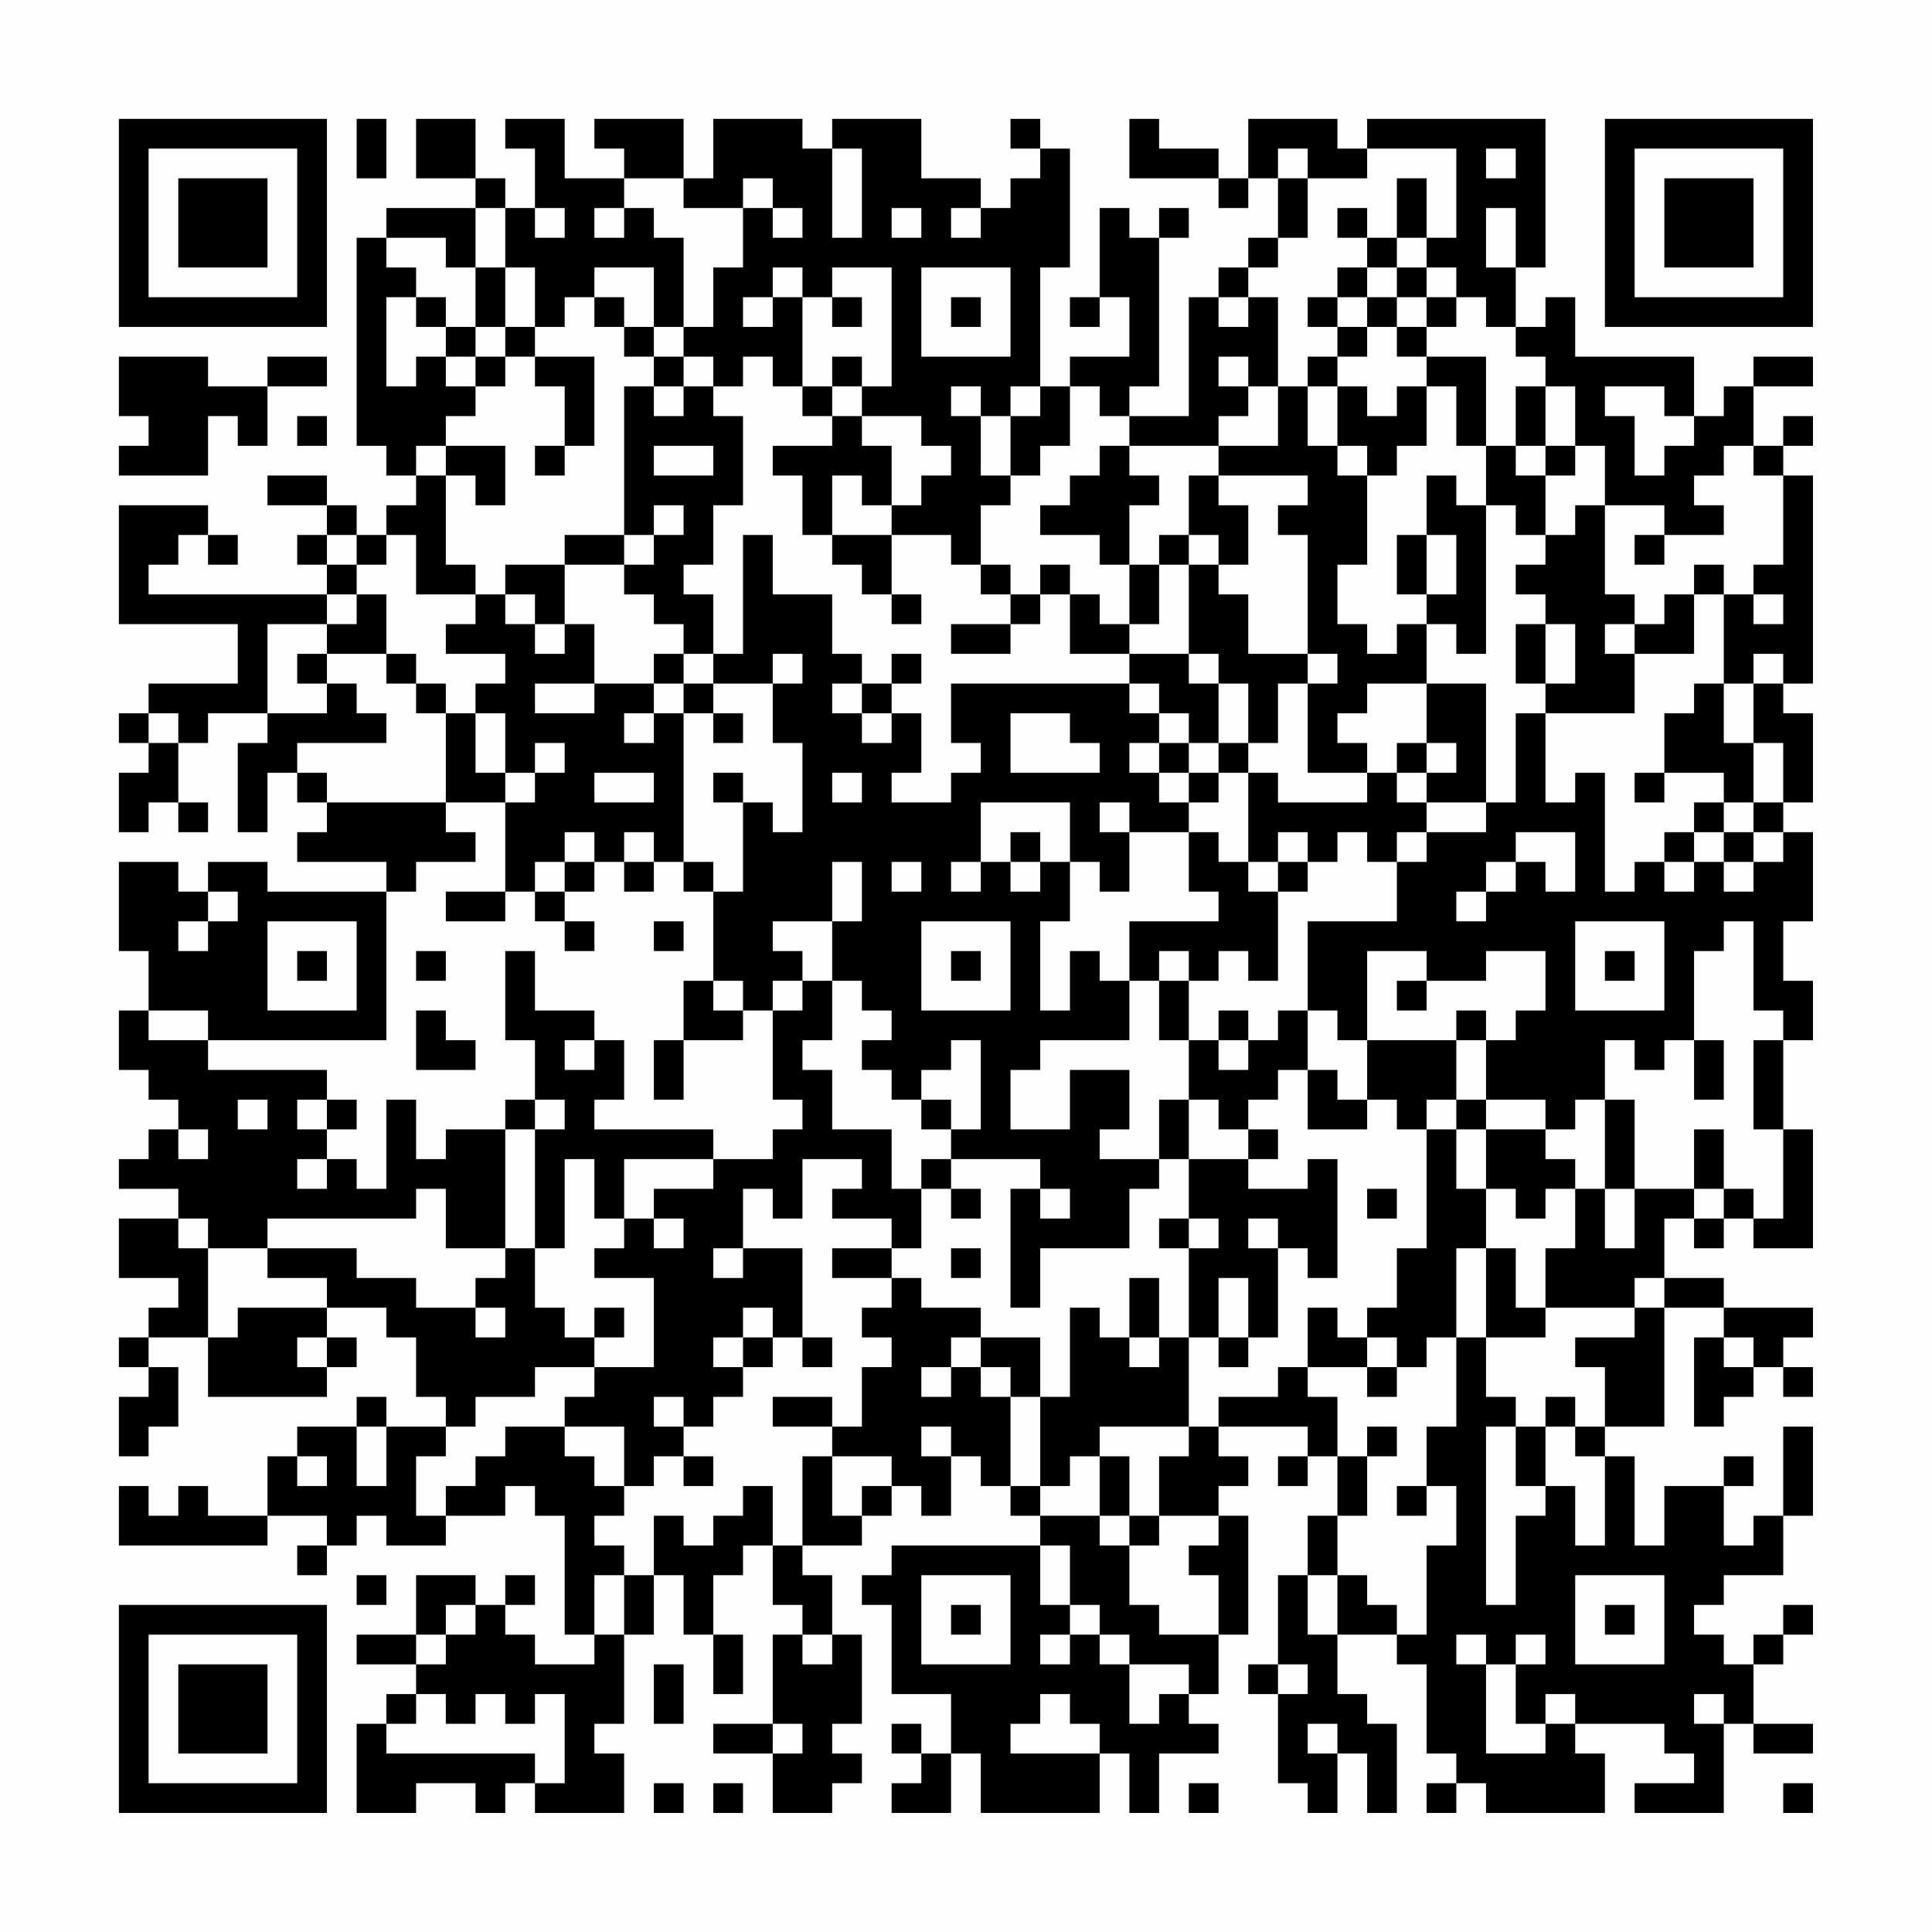 <?xml version="1.0" encoding="UTF-8"?>
<svg xmlns="http://www.w3.org/2000/svg" version="1.1" width="300" height="300" viewBox="0 0 300 300"><rect x="0" y="0" width="300" height="300" fill="#fefefe"/><g transform="scale(4.615)"><g transform="translate(4,4)"><path fill-rule="evenodd" d="M8 0L8 2L9 2L9 0ZM10 0L10 2L12 2L12 3L9 3L9 4L8 4L8 11L9 11L9 12L10 12L10 13L9 13L9 14L8 14L8 13L7 13L7 12L5 12L5 13L7 13L7 14L6 14L6 15L7 15L7 16L1 16L1 15L2 15L2 14L3 14L3 15L4 15L4 14L3 14L3 13L0 13L0 17L4 17L4 19L1 19L1 20L0 20L0 21L1 21L1 22L0 22L0 24L1 24L1 23L2 23L2 24L3 24L3 23L2 23L2 21L3 21L3 20L5 20L5 21L4 21L4 24L5 24L5 22L6 22L6 23L7 23L7 24L6 24L6 25L9 25L9 26L5 26L5 25L3 25L3 26L2 26L2 25L0 25L0 28L1 28L1 30L0 30L0 32L1 32L1 33L2 33L2 34L1 34L1 35L0 35L0 36L2 36L2 37L0 37L0 39L2 39L2 40L1 40L1 41L0 41L0 42L1 42L1 43L0 43L0 45L1 45L1 44L2 44L2 42L1 42L1 41L3 41L3 43L7 43L7 42L8 42L8 41L7 41L7 40L9 40L9 41L10 41L10 43L11 43L11 44L9 44L9 43L8 43L8 44L6 44L6 45L5 45L5 47L3 47L3 46L2 46L2 47L1 47L1 46L0 46L0 48L5 48L5 47L7 47L7 48L6 48L6 49L7 49L7 48L8 48L8 47L9 47L9 48L11 48L11 47L13 47L13 46L14 46L14 47L15 47L15 51L16 51L16 52L14 52L14 51L13 51L13 50L14 50L14 49L13 49L13 50L12 50L12 49L10 49L10 51L8 51L8 52L10 52L10 53L9 53L9 54L8 54L8 57L10 57L10 56L12 56L12 57L13 57L13 56L14 56L14 57L17 57L17 55L16 55L16 54L17 54L17 51L18 51L18 49L19 49L19 51L20 51L20 53L21 53L21 51L20 51L20 49L21 49L21 48L22 48L22 50L23 50L23 51L22 51L22 54L20 54L20 55L22 55L22 57L24 57L24 56L25 56L25 55L24 55L24 54L25 54L25 51L24 51L24 49L23 49L23 48L25 48L25 47L26 47L26 46L27 46L27 47L28 47L28 45L29 45L29 46L30 46L30 47L31 47L31 48L26 48L26 49L25 49L25 50L26 50L26 53L28 53L28 55L27 55L27 54L26 54L26 55L27 55L27 56L26 56L26 57L28 57L28 55L29 55L29 57L33 57L33 55L34 55L34 57L35 57L35 55L37 55L37 54L36 54L36 53L37 53L37 51L38 51L38 47L37 47L37 46L38 46L38 45L37 45L37 44L40 44L40 45L39 45L39 46L40 46L40 45L41 45L41 47L40 47L40 49L39 49L39 52L38 52L38 53L39 53L39 56L40 56L40 57L41 57L41 55L42 55L42 57L43 57L43 54L42 54L42 53L41 53L41 51L43 51L43 52L44 52L44 55L45 55L45 56L44 56L44 57L45 57L45 56L46 56L46 57L50 57L50 55L49 55L49 54L52 54L52 55L53 55L53 56L51 56L51 57L54 57L54 54L55 54L55 55L57 55L57 54L55 54L55 52L56 52L56 51L57 51L57 50L56 50L56 51L55 51L55 52L54 52L54 51L53 51L53 50L54 50L54 49L56 49L56 47L57 47L57 44L56 44L56 47L55 47L55 48L54 48L54 46L55 46L55 45L54 45L54 46L52 46L52 48L51 48L51 45L50 45L50 44L52 44L52 40L54 40L54 41L53 41L53 44L54 44L54 43L55 43L55 42L56 42L56 43L57 43L57 42L56 42L56 41L57 41L57 40L54 40L54 39L52 39L52 37L53 37L53 38L54 38L54 37L55 37L55 38L57 38L57 34L56 34L56 31L57 31L57 29L56 29L56 27L57 27L57 24L56 24L56 23L57 23L57 20L56 20L56 19L57 19L57 12L56 12L56 11L57 11L57 10L56 10L56 11L55 11L55 9L57 9L57 8L55 8L55 9L54 9L54 10L53 10L53 8L49 8L49 6L48 6L48 7L47 7L47 5L48 5L48 0L42 0L42 1L41 1L41 0L38 0L38 2L37 2L37 1L35 1L35 0L34 0L34 2L37 2L37 3L38 3L38 2L39 2L39 4L38 4L38 5L37 5L37 6L36 6L36 10L34 10L34 9L35 9L35 4L36 4L36 3L35 3L35 4L34 4L34 3L33 3L33 6L32 6L32 7L33 7L33 6L34 6L34 8L32 8L32 9L31 9L31 5L32 5L32 1L31 1L31 0L30 0L30 1L31 1L31 2L30 2L30 3L29 3L29 2L27 2L27 0L24 0L24 1L23 1L23 0L20 0L20 2L19 2L19 0L16 0L16 1L17 1L17 2L15 2L15 0L13 0L13 1L14 1L14 3L13 3L13 2L12 2L12 0ZM24 1L24 4L25 4L25 1ZM39 1L39 2L40 2L40 4L39 4L39 5L38 5L38 6L37 6L37 7L38 7L38 6L39 6L39 9L38 9L38 8L37 8L37 9L38 9L38 10L37 10L37 11L34 11L34 10L33 10L33 9L32 9L32 11L31 11L31 12L30 12L30 10L31 10L31 9L30 9L30 10L29 10L29 9L28 9L28 10L29 10L29 12L30 12L30 13L29 13L29 15L28 15L28 14L26 14L26 13L27 13L27 12L28 12L28 11L27 11L27 10L25 10L25 9L26 9L26 5L24 5L24 6L23 6L23 5L22 5L22 6L21 6L21 7L22 7L22 6L23 6L23 9L22 9L22 8L21 8L21 9L20 9L20 8L19 8L19 7L20 7L20 5L21 5L21 3L22 3L22 4L23 4L23 3L22 3L22 2L21 2L21 3L19 3L19 2L17 2L17 3L16 3L16 4L17 4L17 3L18 3L18 4L19 4L19 7L18 7L18 5L16 5L16 6L15 6L15 7L14 7L14 5L13 5L13 3L12 3L12 5L11 5L11 4L9 4L9 5L10 5L10 6L9 6L9 9L10 9L10 8L11 8L11 9L12 9L12 10L11 10L11 11L10 11L10 12L11 12L11 15L12 15L12 16L10 16L10 14L9 14L9 15L8 15L8 14L7 14L7 15L8 15L8 16L7 16L7 17L5 17L5 20L7 20L7 19L8 19L8 20L9 20L9 21L6 21L6 22L7 22L7 23L11 23L11 24L12 24L12 25L10 25L10 26L9 26L9 31L3 31L3 30L1 30L1 31L3 31L3 32L7 32L7 33L6 33L6 34L7 34L7 35L6 35L6 36L7 36L7 35L8 35L8 36L9 36L9 33L10 33L10 35L11 35L11 34L13 34L13 38L11 38L11 36L10 36L10 37L5 37L5 38L3 38L3 37L2 37L2 38L3 38L3 41L4 41L4 40L7 40L7 39L5 39L5 38L8 38L8 39L10 39L10 40L12 40L12 41L13 41L13 40L12 40L12 39L13 39L13 38L14 38L14 40L15 40L15 41L16 41L16 42L14 42L14 43L12 43L12 44L11 44L11 45L10 45L10 47L11 47L11 46L12 46L12 45L13 45L13 44L15 44L15 45L16 45L16 46L17 46L17 47L16 47L16 48L17 48L17 49L16 49L16 51L17 51L17 49L18 49L18 47L19 47L19 48L20 48L20 47L21 47L21 46L22 46L22 48L23 48L23 45L24 45L24 47L25 47L25 46L26 46L26 45L24 45L24 44L25 44L25 42L26 42L26 41L25 41L25 40L26 40L26 39L27 39L27 40L29 40L29 41L28 41L28 42L27 42L27 43L28 43L28 42L29 42L29 43L30 43L30 46L31 46L31 47L33 47L33 48L34 48L34 50L35 50L35 51L37 51L37 49L36 49L36 48L37 48L37 47L35 47L35 45L36 45L36 44L37 44L37 43L39 43L39 42L40 42L40 43L41 43L41 45L42 45L42 47L41 47L41 49L40 49L40 51L41 51L41 49L42 49L42 50L43 50L43 51L44 51L44 48L45 48L45 46L44 46L44 44L45 44L45 41L46 41L46 43L47 43L47 44L46 44L46 50L47 50L47 47L48 47L48 46L49 46L49 48L50 48L50 45L49 45L49 44L50 44L50 42L49 42L49 41L51 41L51 40L52 40L52 39L51 39L51 40L48 40L48 38L49 38L49 36L50 36L50 38L51 38L51 36L53 36L53 37L54 37L54 36L55 36L55 37L56 37L56 34L55 34L55 31L56 31L56 30L55 30L55 27L54 27L54 28L53 28L53 31L52 31L52 32L51 32L51 31L50 31L50 33L49 33L49 34L48 34L48 33L46 33L46 31L47 31L47 30L48 30L48 28L46 28L46 29L44 29L44 28L42 28L42 31L41 31L41 30L40 30L40 27L43 27L43 25L44 25L44 24L46 24L46 23L47 23L47 20L48 20L48 23L49 23L49 22L50 22L50 26L51 26L51 25L52 25L52 26L53 26L53 25L54 25L54 26L55 26L55 25L56 25L56 24L55 24L55 23L56 23L56 21L55 21L55 19L56 19L56 18L55 18L55 19L54 19L54 16L55 16L55 17L56 17L56 16L55 16L55 15L56 15L56 12L55 12L55 11L54 11L54 12L53 12L53 13L54 13L54 14L52 14L52 13L50 13L50 11L49 11L49 9L48 9L48 8L47 8L47 7L46 7L46 6L45 6L45 5L44 5L44 4L45 4L45 1L42 1L42 2L40 2L40 1ZM46 1L46 2L47 2L47 1ZM43 2L43 4L42 4L42 3L41 3L41 4L42 4L42 5L41 5L41 6L40 6L40 7L41 7L41 8L40 8L40 9L39 9L39 11L37 11L37 12L36 12L36 14L35 14L35 15L34 15L34 13L35 13L35 12L34 12L34 11L33 11L33 12L32 12L32 13L31 13L31 14L33 14L33 15L34 15L34 17L33 17L33 16L32 16L32 15L31 15L31 16L30 16L30 15L29 15L29 16L30 16L30 17L28 17L28 18L30 18L30 17L31 17L31 16L32 16L32 18L34 18L34 19L28 19L28 21L29 21L29 22L28 22L28 23L26 23L26 22L27 22L27 20L26 20L26 19L27 19L27 18L26 18L26 19L25 19L25 18L24 18L24 16L22 16L22 14L21 14L21 18L20 18L20 16L19 16L19 15L20 15L20 13L21 13L21 10L20 10L20 9L19 9L19 8L18 8L18 7L17 7L17 6L16 6L16 7L17 7L17 8L18 8L18 9L17 9L17 14L15 14L15 15L13 15L13 16L12 16L12 17L11 17L11 18L13 18L13 19L12 19L12 20L11 20L11 19L10 19L10 18L9 18L9 16L8 16L8 17L7 17L7 18L6 18L6 19L7 19L7 18L9 18L9 19L10 19L10 20L11 20L11 23L13 23L13 26L11 26L11 27L13 27L13 26L14 26L14 27L15 27L15 28L16 28L16 27L15 27L15 26L16 26L16 25L17 25L17 26L18 26L18 25L19 25L19 26L20 26L20 29L19 29L19 31L18 31L18 33L19 33L19 31L21 31L21 30L22 30L22 33L23 33L23 34L22 34L22 35L20 35L20 34L16 34L16 33L17 33L17 31L16 31L16 30L14 30L14 28L13 28L13 31L14 31L14 33L13 33L13 34L14 34L14 38L15 38L15 35L16 35L16 37L17 37L17 38L16 38L16 39L18 39L18 42L16 42L16 43L15 43L15 44L17 44L17 46L18 46L18 45L19 45L19 46L20 46L20 45L19 45L19 44L20 44L20 43L21 43L21 42L22 42L22 41L23 41L23 42L24 42L24 41L23 41L23 38L21 38L21 36L22 36L22 37L23 37L23 35L25 35L25 36L24 36L24 37L26 37L26 38L24 38L24 39L26 39L26 38L27 38L27 36L28 36L28 37L29 37L29 36L28 36L28 35L31 35L31 36L30 36L30 40L31 40L31 38L34 38L34 36L35 36L35 35L36 35L36 37L35 37L35 38L36 38L36 41L35 41L35 39L34 39L34 41L33 41L33 40L32 40L32 43L31 43L31 41L29 41L29 42L30 42L30 43L31 43L31 46L32 46L32 45L33 45L33 47L34 47L34 48L35 48L35 47L34 47L34 45L33 45L33 44L36 44L36 41L37 41L37 42L38 42L38 41L39 41L39 38L40 38L40 39L41 39L41 35L40 35L40 36L38 36L38 35L39 35L39 34L38 34L38 33L39 33L39 32L40 32L40 34L42 34L42 33L43 33L43 34L44 34L44 38L43 38L43 40L42 40L42 41L41 41L41 40L40 40L40 42L42 42L42 43L43 43L43 42L44 42L44 41L45 41L45 38L46 38L46 41L48 41L48 40L47 40L47 38L46 38L46 36L47 36L47 37L48 37L48 36L49 36L49 35L48 35L48 34L46 34L46 33L45 33L45 31L46 31L46 30L45 30L45 31L42 31L42 33L41 33L41 32L40 32L40 30L39 30L39 31L38 31L38 30L37 30L37 31L36 31L36 29L37 29L37 28L38 28L38 29L39 29L39 26L40 26L40 25L41 25L41 24L42 24L42 25L43 25L43 24L44 24L44 23L46 23L46 19L44 19L44 17L45 17L45 18L46 18L46 13L47 13L47 14L48 14L48 15L47 15L47 16L48 16L48 17L47 17L47 19L48 19L48 20L51 20L51 18L53 18L53 16L54 16L54 15L53 15L53 16L52 16L52 17L51 17L51 16L50 16L50 13L49 13L49 14L48 14L48 12L49 12L49 11L48 11L48 9L47 9L47 11L46 11L46 8L44 8L44 7L45 7L45 6L44 6L44 5L43 5L43 4L44 4L44 2ZM14 3L14 4L15 4L15 3ZM26 3L26 4L27 4L27 3ZM28 3L28 4L29 4L29 3ZM46 3L46 5L47 5L47 3ZM12 5L12 7L11 7L11 6L10 6L10 7L11 7L11 8L12 8L12 9L13 9L13 8L14 8L14 9L15 9L15 11L14 11L14 12L15 12L15 11L16 11L16 8L14 8L14 7L13 7L13 5ZM27 5L27 8L30 8L30 5ZM42 5L42 6L41 6L41 7L42 7L42 8L41 8L41 9L40 9L40 11L41 11L41 12L42 12L42 15L41 15L41 17L42 17L42 18L43 18L43 17L44 17L44 16L45 16L45 14L44 14L44 12L45 12L45 13L46 13L46 11L45 11L45 9L44 9L44 8L43 8L43 7L44 7L44 6L43 6L43 5ZM24 6L24 7L25 7L25 6ZM28 6L28 7L29 7L29 6ZM42 6L42 7L43 7L43 6ZM12 7L12 8L13 8L13 7ZM0 8L0 10L1 10L1 11L0 11L0 12L3 12L3 10L4 10L4 11L5 11L5 9L7 9L7 8L5 8L5 9L3 9L3 8ZM24 8L24 9L23 9L23 10L24 10L24 11L22 11L22 12L23 12L23 14L24 14L24 15L25 15L25 16L26 16L26 17L27 17L27 16L26 16L26 14L24 14L24 12L25 12L25 13L26 13L26 11L25 11L25 10L24 10L24 9L25 9L25 8ZM18 9L18 10L19 10L19 9ZM41 9L41 11L42 11L42 12L43 12L43 11L44 11L44 9L43 9L43 10L42 10L42 9ZM50 9L50 10L51 10L51 12L52 12L52 11L53 11L53 10L52 10L52 9ZM6 10L6 11L7 11L7 10ZM11 11L11 12L12 12L12 13L13 13L13 11ZM18 11L18 12L20 12L20 11ZM47 11L47 12L48 12L48 11ZM37 12L37 13L38 13L38 15L37 15L37 14L36 14L36 15L35 15L35 17L34 17L34 18L36 18L36 19L37 19L37 21L36 21L36 20L35 20L35 19L34 19L34 20L35 20L35 21L34 21L34 22L35 22L35 23L36 23L36 24L34 24L34 23L33 23L33 24L34 24L34 26L33 26L33 25L32 25L32 23L29 23L29 25L28 25L28 26L29 26L29 25L30 25L30 26L31 26L31 25L32 25L32 27L31 27L31 30L32 30L32 28L33 28L33 29L34 29L34 31L31 31L31 32L30 32L30 34L32 34L32 32L34 32L34 34L33 34L33 35L35 35L35 33L36 33L36 35L38 35L38 34L37 34L37 33L36 33L36 31L35 31L35 29L36 29L36 28L35 28L35 29L34 29L34 27L37 27L37 26L36 26L36 24L37 24L37 25L38 25L38 26L39 26L39 25L40 25L40 24L39 24L39 25L38 25L38 22L39 22L39 23L42 23L42 22L43 22L43 23L44 23L44 22L45 22L45 21L44 21L44 19L42 19L42 20L41 20L41 21L42 21L42 22L40 22L40 19L41 19L41 18L40 18L40 14L39 14L39 13L40 13L40 12ZM18 13L18 14L17 14L17 15L15 15L15 17L14 17L14 16L13 16L13 17L14 17L14 18L15 18L15 17L16 17L16 19L14 19L14 20L16 20L16 19L18 19L18 20L17 20L17 21L18 21L18 20L19 20L19 25L20 25L20 26L21 26L21 23L22 23L22 24L23 24L23 21L22 21L22 19L23 19L23 18L22 18L22 19L20 19L20 18L19 18L19 17L18 17L18 16L17 16L17 15L18 15L18 14L19 14L19 13ZM43 14L43 16L44 16L44 14ZM51 14L51 15L52 15L52 14ZM36 15L36 18L37 18L37 19L38 19L38 21L37 21L37 22L36 22L36 21L35 21L35 22L36 22L36 23L37 23L37 22L38 22L38 21L39 21L39 19L40 19L40 18L38 18L38 16L37 16L37 15ZM48 17L48 19L49 19L49 17ZM50 17L50 18L51 18L51 17ZM18 18L18 19L19 19L19 20L20 20L20 21L21 21L21 20L20 20L20 19L19 19L19 18ZM24 19L24 20L25 20L25 21L26 21L26 20L25 20L25 19ZM53 19L53 20L52 20L52 22L51 22L51 23L52 23L52 22L54 22L54 23L53 23L53 24L52 24L52 25L53 25L53 24L54 24L54 25L55 25L55 24L54 24L54 23L55 23L55 21L54 21L54 19ZM1 20L1 21L2 21L2 20ZM12 20L12 22L13 22L13 23L14 23L14 22L15 22L15 21L14 21L14 22L13 22L13 20ZM30 20L30 22L33 22L33 21L32 21L32 20ZM43 21L43 22L44 22L44 21ZM16 22L16 23L18 23L18 22ZM20 22L20 23L21 23L21 22ZM24 22L24 23L25 23L25 22ZM15 24L15 25L14 25L14 26L15 26L15 25L16 25L16 24ZM17 24L17 25L18 25L18 24ZM30 24L30 25L31 25L31 24ZM47 24L47 25L46 25L46 26L45 26L45 27L46 27L46 26L47 26L47 25L48 25L48 26L49 26L49 24ZM24 25L24 27L22 27L22 28L23 28L23 29L22 29L22 30L23 30L23 29L24 29L24 31L23 31L23 32L24 32L24 34L26 34L26 36L27 36L27 35L28 35L28 34L29 34L29 31L28 31L28 32L27 32L27 33L26 33L26 32L25 32L25 31L26 31L26 30L25 30L25 29L24 29L24 27L25 27L25 25ZM26 25L26 26L27 26L27 25ZM3 26L3 27L2 27L2 28L3 28L3 27L4 27L4 26ZM5 27L5 30L8 30L8 27ZM18 27L18 28L19 28L19 27ZM27 27L27 30L30 30L30 27ZM49 27L49 30L52 30L52 27ZM6 28L6 29L7 29L7 28ZM10 28L10 29L11 29L11 28ZM28 28L28 29L29 29L29 28ZM50 28L50 29L51 29L51 28ZM20 29L20 30L21 30L21 29ZM43 29L43 30L44 30L44 29ZM10 30L10 32L12 32L12 31L11 31L11 30ZM15 31L15 32L16 32L16 31ZM37 31L37 32L38 32L38 31ZM53 31L53 33L54 33L54 31ZM4 33L4 34L5 34L5 33ZM7 33L7 34L8 34L8 33ZM14 33L14 34L15 34L15 33ZM27 33L27 34L28 34L28 33ZM44 33L44 34L45 34L45 36L46 36L46 34L45 34L45 33ZM50 33L50 36L51 36L51 33ZM2 34L2 35L3 35L3 34ZM53 34L53 36L54 36L54 34ZM17 35L17 37L18 37L18 38L19 38L19 37L18 37L18 36L20 36L20 35ZM31 36L31 37L32 37L32 36ZM42 36L42 37L43 37L43 36ZM36 37L36 38L37 38L37 37ZM38 37L38 38L39 38L39 37ZM20 38L20 39L21 39L21 38ZM28 38L28 39L29 39L29 38ZM37 39L37 41L38 41L38 39ZM16 40L16 41L17 41L17 40ZM21 40L21 41L20 41L20 42L21 42L21 41L22 41L22 40ZM6 41L6 42L7 42L7 41ZM34 41L34 42L35 42L35 41ZM42 41L42 42L43 42L43 41ZM54 41L54 42L55 42L55 41ZM18 43L18 44L19 44L19 43ZM22 43L22 44L24 44L24 43ZM48 43L48 44L47 44L47 46L48 46L48 44L49 44L49 43ZM8 44L8 46L9 46L9 44ZM27 44L27 45L28 45L28 44ZM42 44L42 45L43 45L43 44ZM6 45L6 46L7 46L7 45ZM43 46L43 47L44 47L44 46ZM31 48L31 50L32 50L32 51L31 51L31 52L32 52L32 51L33 51L33 52L34 52L34 54L35 54L35 53L36 53L36 52L34 52L34 51L33 51L33 50L32 50L32 48ZM8 49L8 50L9 50L9 49ZM27 49L27 52L30 52L30 49ZM49 49L49 52L52 52L52 49ZM11 50L11 51L10 51L10 52L11 52L11 51L12 51L12 50ZM28 50L28 51L29 51L29 50ZM50 50L50 51L51 51L51 50ZM23 51L23 52L24 52L24 51ZM45 51L45 52L46 52L46 55L48 55L48 54L49 54L49 53L48 53L48 54L47 54L47 52L48 52L48 51L47 51L47 52L46 52L46 51ZM18 52L18 54L19 54L19 52ZM39 52L39 53L40 53L40 52ZM10 53L10 54L9 54L9 55L14 55L14 56L15 56L15 53L14 53L14 54L13 54L13 53L12 53L12 54L11 54L11 53ZM31 53L31 54L30 54L30 55L33 55L33 54L32 54L32 53ZM53 53L53 54L54 54L54 53ZM22 54L22 55L23 55L23 54ZM40 54L40 55L41 55L41 54ZM18 56L18 57L19 57L19 56ZM20 56L20 57L21 57L21 56ZM36 56L36 57L37 57L37 56ZM56 56L56 57L57 57L57 56ZM0 0L0 7L7 7L7 0ZM1 1L1 6L6 6L6 1ZM2 2L2 5L5 5L5 2ZM50 0L50 7L57 7L57 0ZM51 1L51 6L56 6L56 1ZM52 2L52 5L55 5L55 2ZM0 50L0 57L7 57L7 50ZM1 51L1 56L6 56L6 51ZM2 52L2 55L5 55L5 52Z" fill="#000000"/></g></g></svg>
